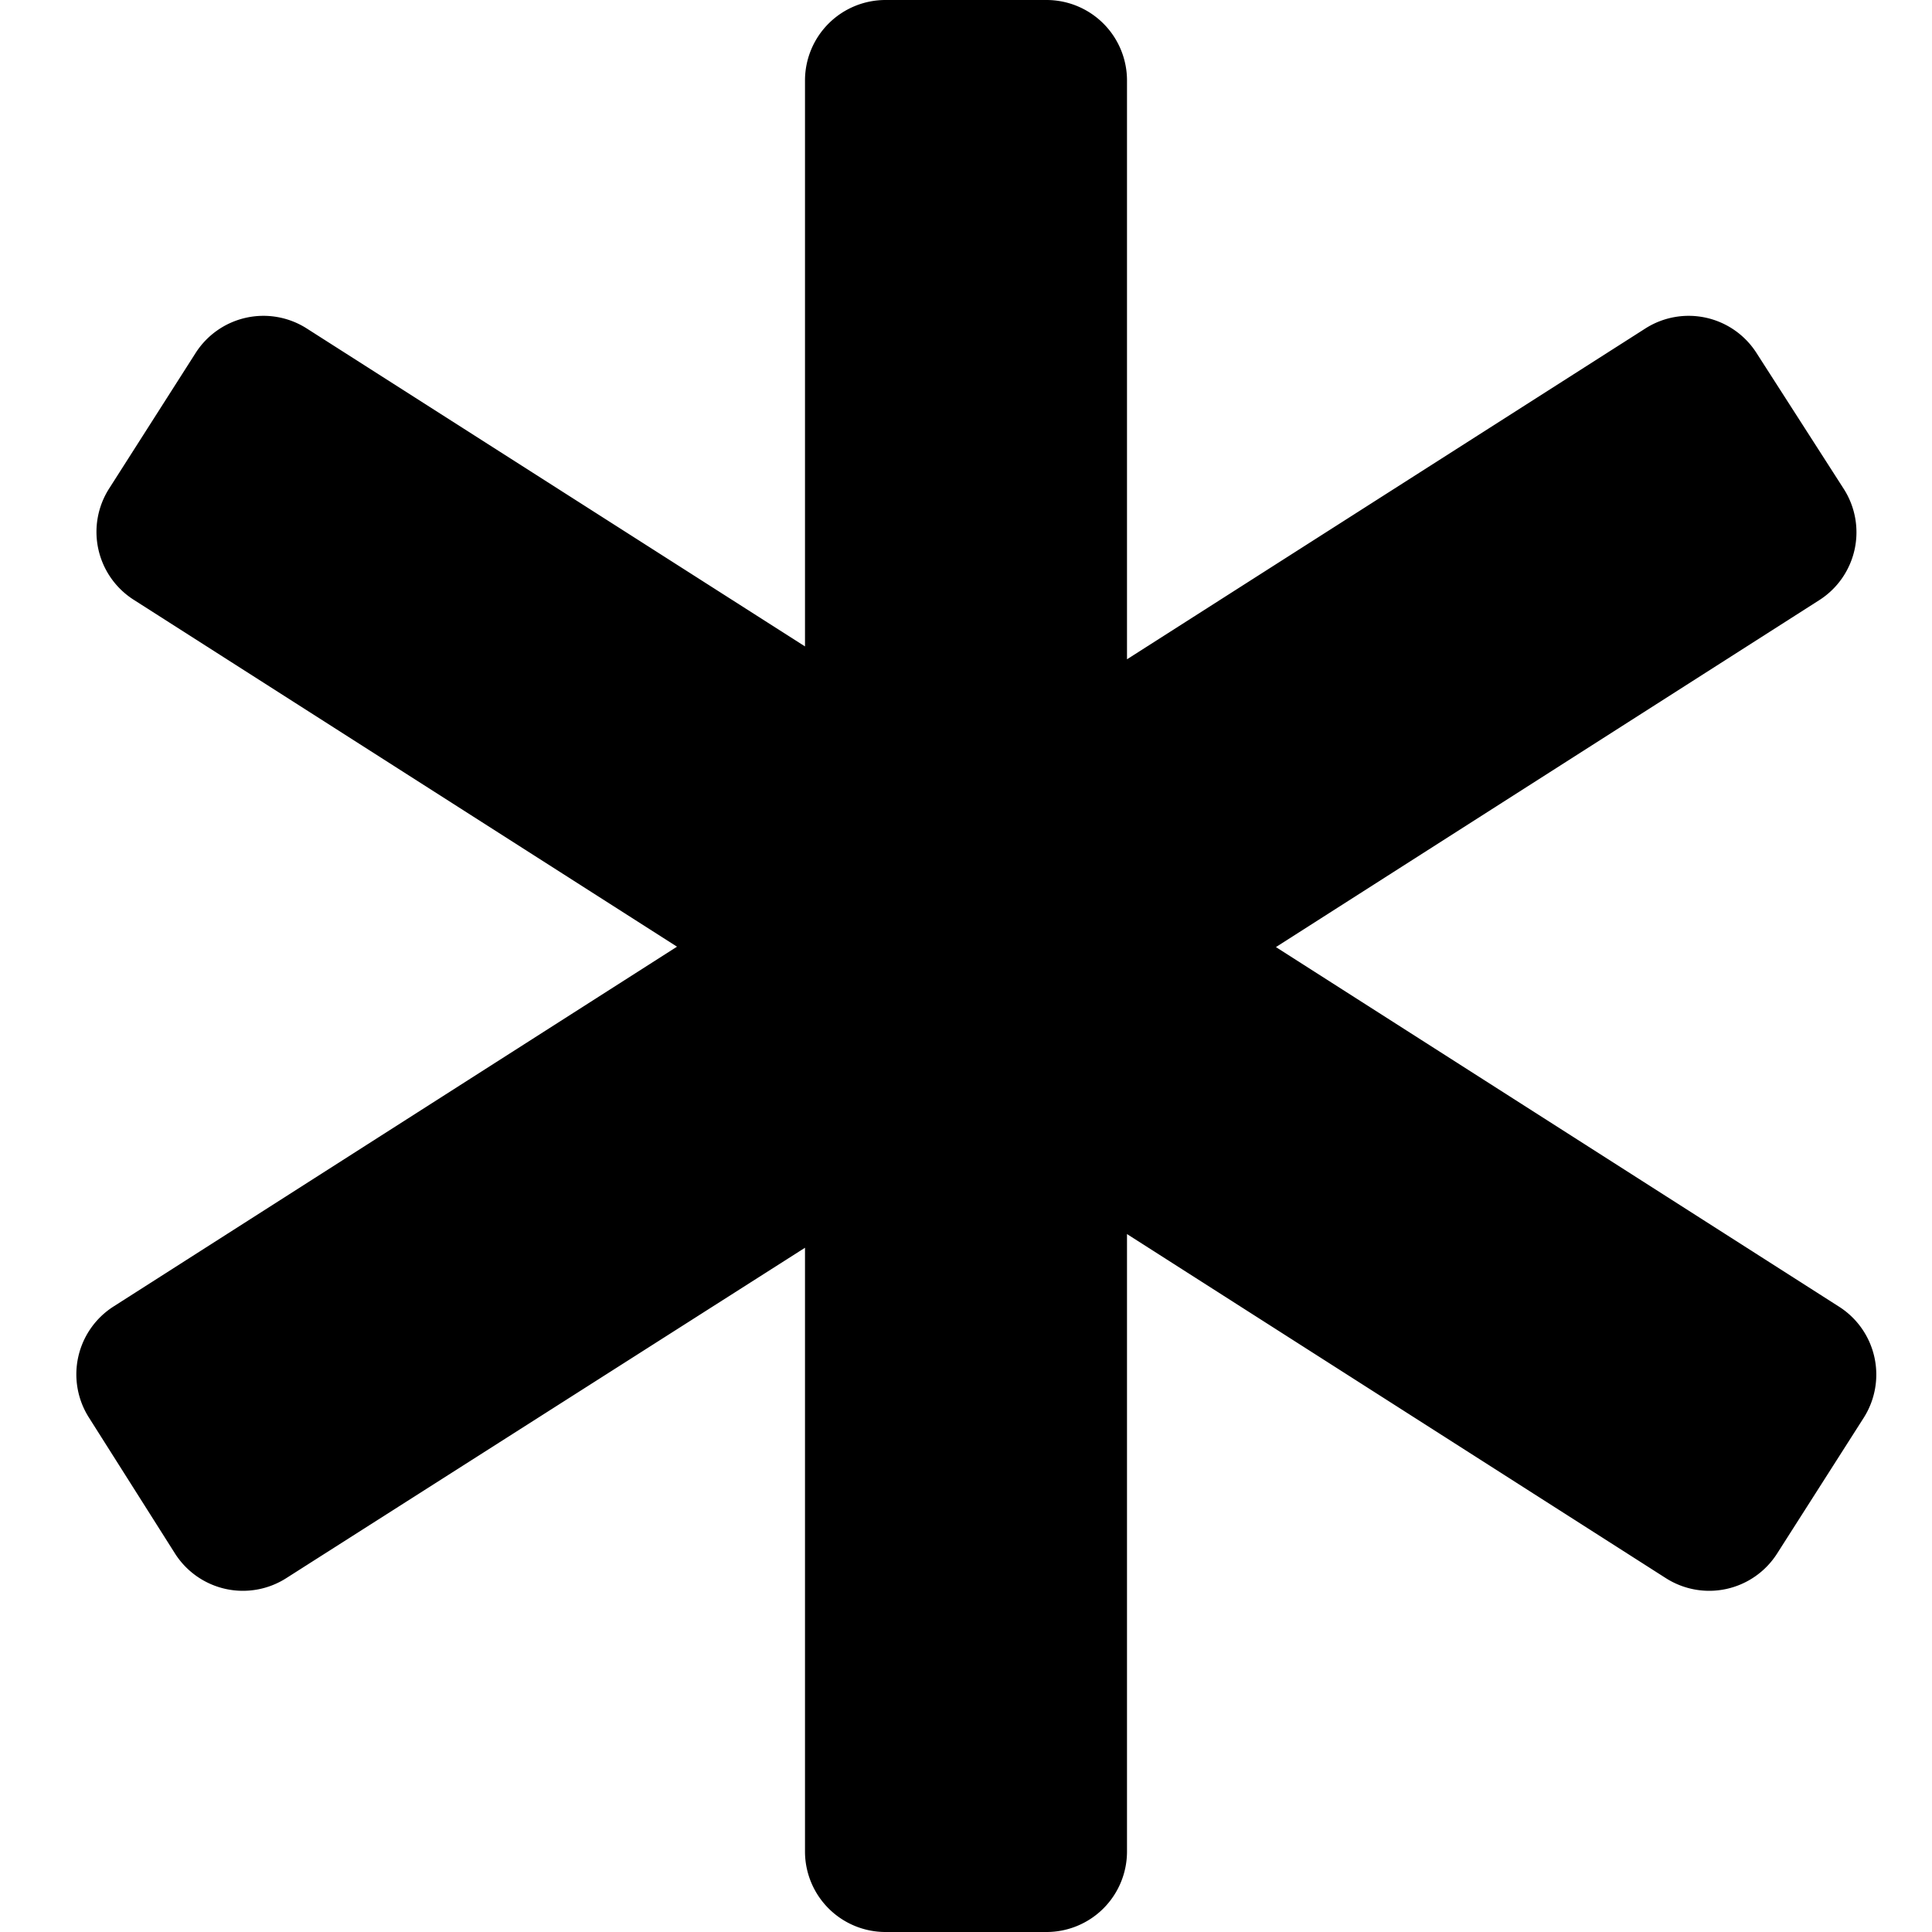 <svg id="fill" xmlns="http://www.w3.org/2000/svg" viewBox="0 0 48 48"><title>Fill_</title><path d="M45.7,32.47l-14-8.94,13.5-8.62a2,2,0,0,0,.61-2.76L43.64,8.77a2,2,0,0,0-2.76-.61L28,16.38V2a2,2,0,0,0-2-2H22a2,2,0,0,0-2,2V16.06L7.62,8.16a2,2,0,0,0-2.76.61L2.71,12.14a2,2,0,0,0,.61,2.76l13.5,8.62-14,8.94a2,2,0,0,0-.61,2.76L4.35,38.6a2,2,0,0,0,2.76.61L20,31V46a2,2,0,0,0,2,2h4a2,2,0,0,0,2-2V30.66l13.39,8.55a2,2,0,0,0,2.76-.61l2.15-3.37A2,2,0,0,0,45.7,32.47Z"/></svg>